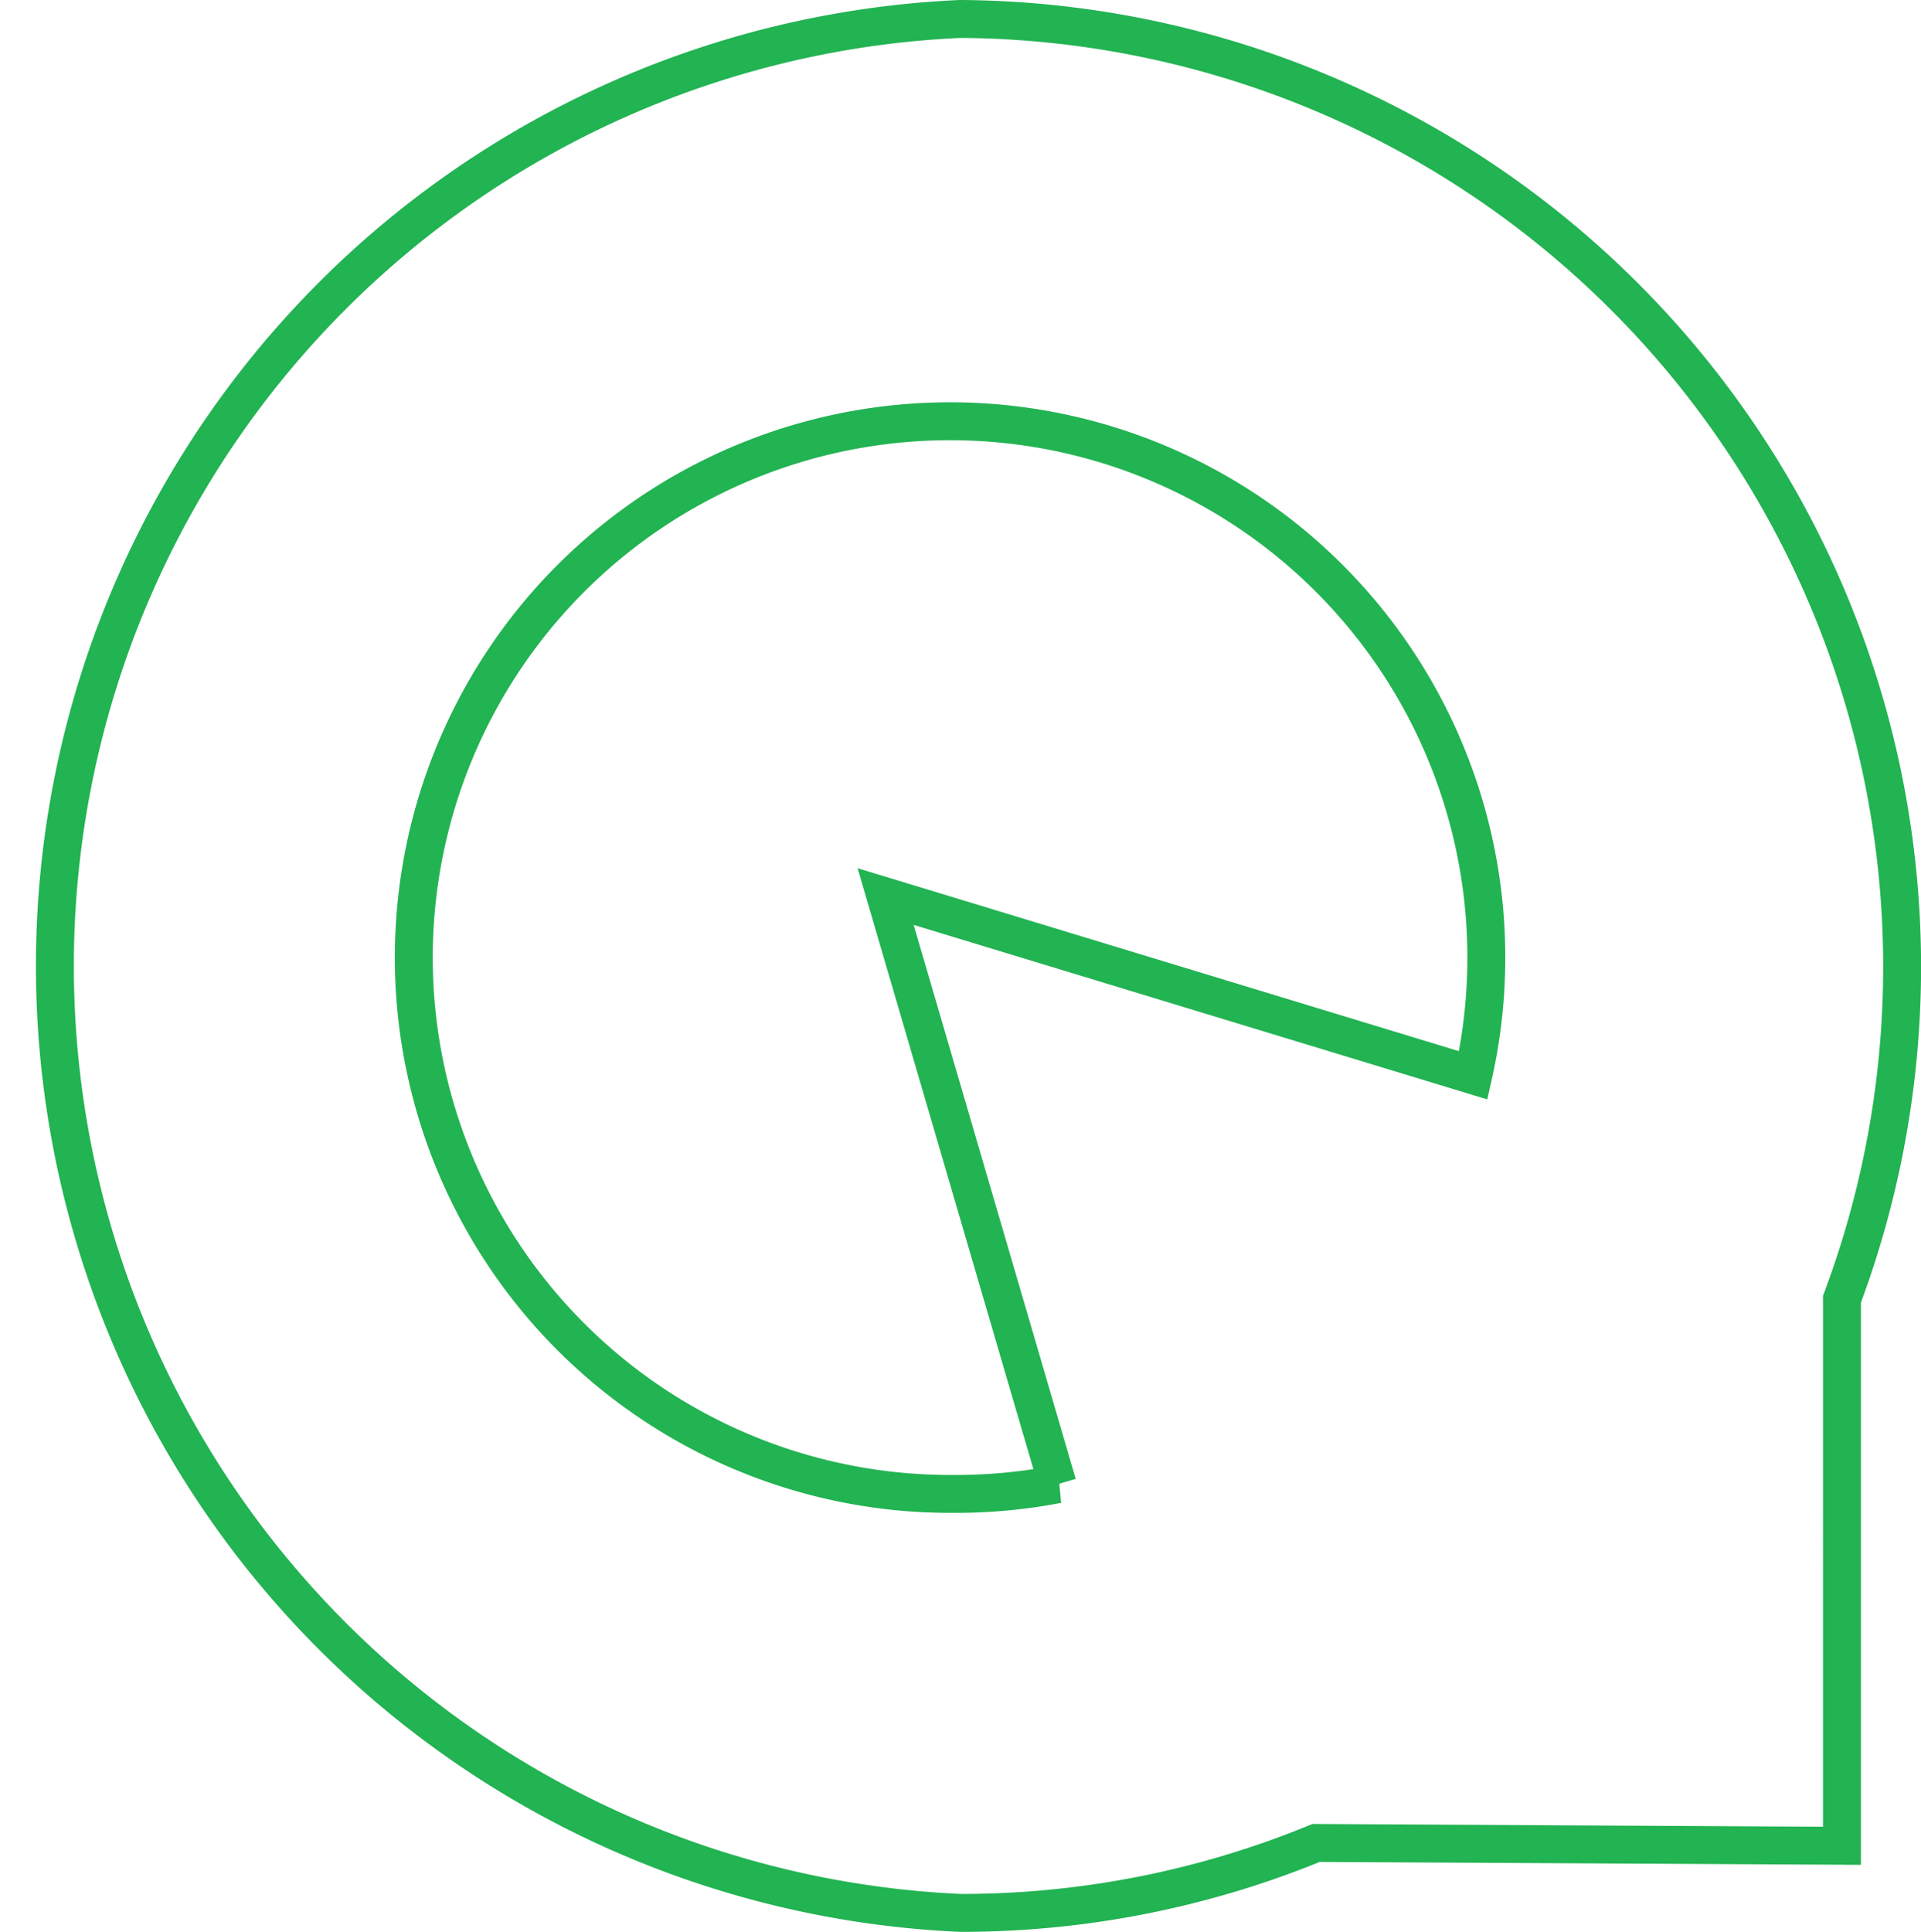 <svg xmlns="http://www.w3.org/2000/svg" viewBox="0 0 101.34 101.9"><defs><style>.cls-1{fill:none;stroke:#22b352;stroke-miterlimit:10;stroke-width:2px;}</style></defs><g id="Layer_2" data-name="Layer 2"><g id="Layer_1-2" data-name="Layer 1"><path class="cls-1" d="M50.66,1a50,50,0,0,0,0,99.9,49.26,49.26,0,0,0,18.77-3.69l27.74.15V68.53A50,50,0,0,0,50.66,1Zm-.45,77.8A28.29,28.29,0,1,1,77.72,56.72l-31-9.43q4.53,15.48,9.07,31A28.49,28.49,0,0,1,50.21,78.8Z"/></g></g></svg>